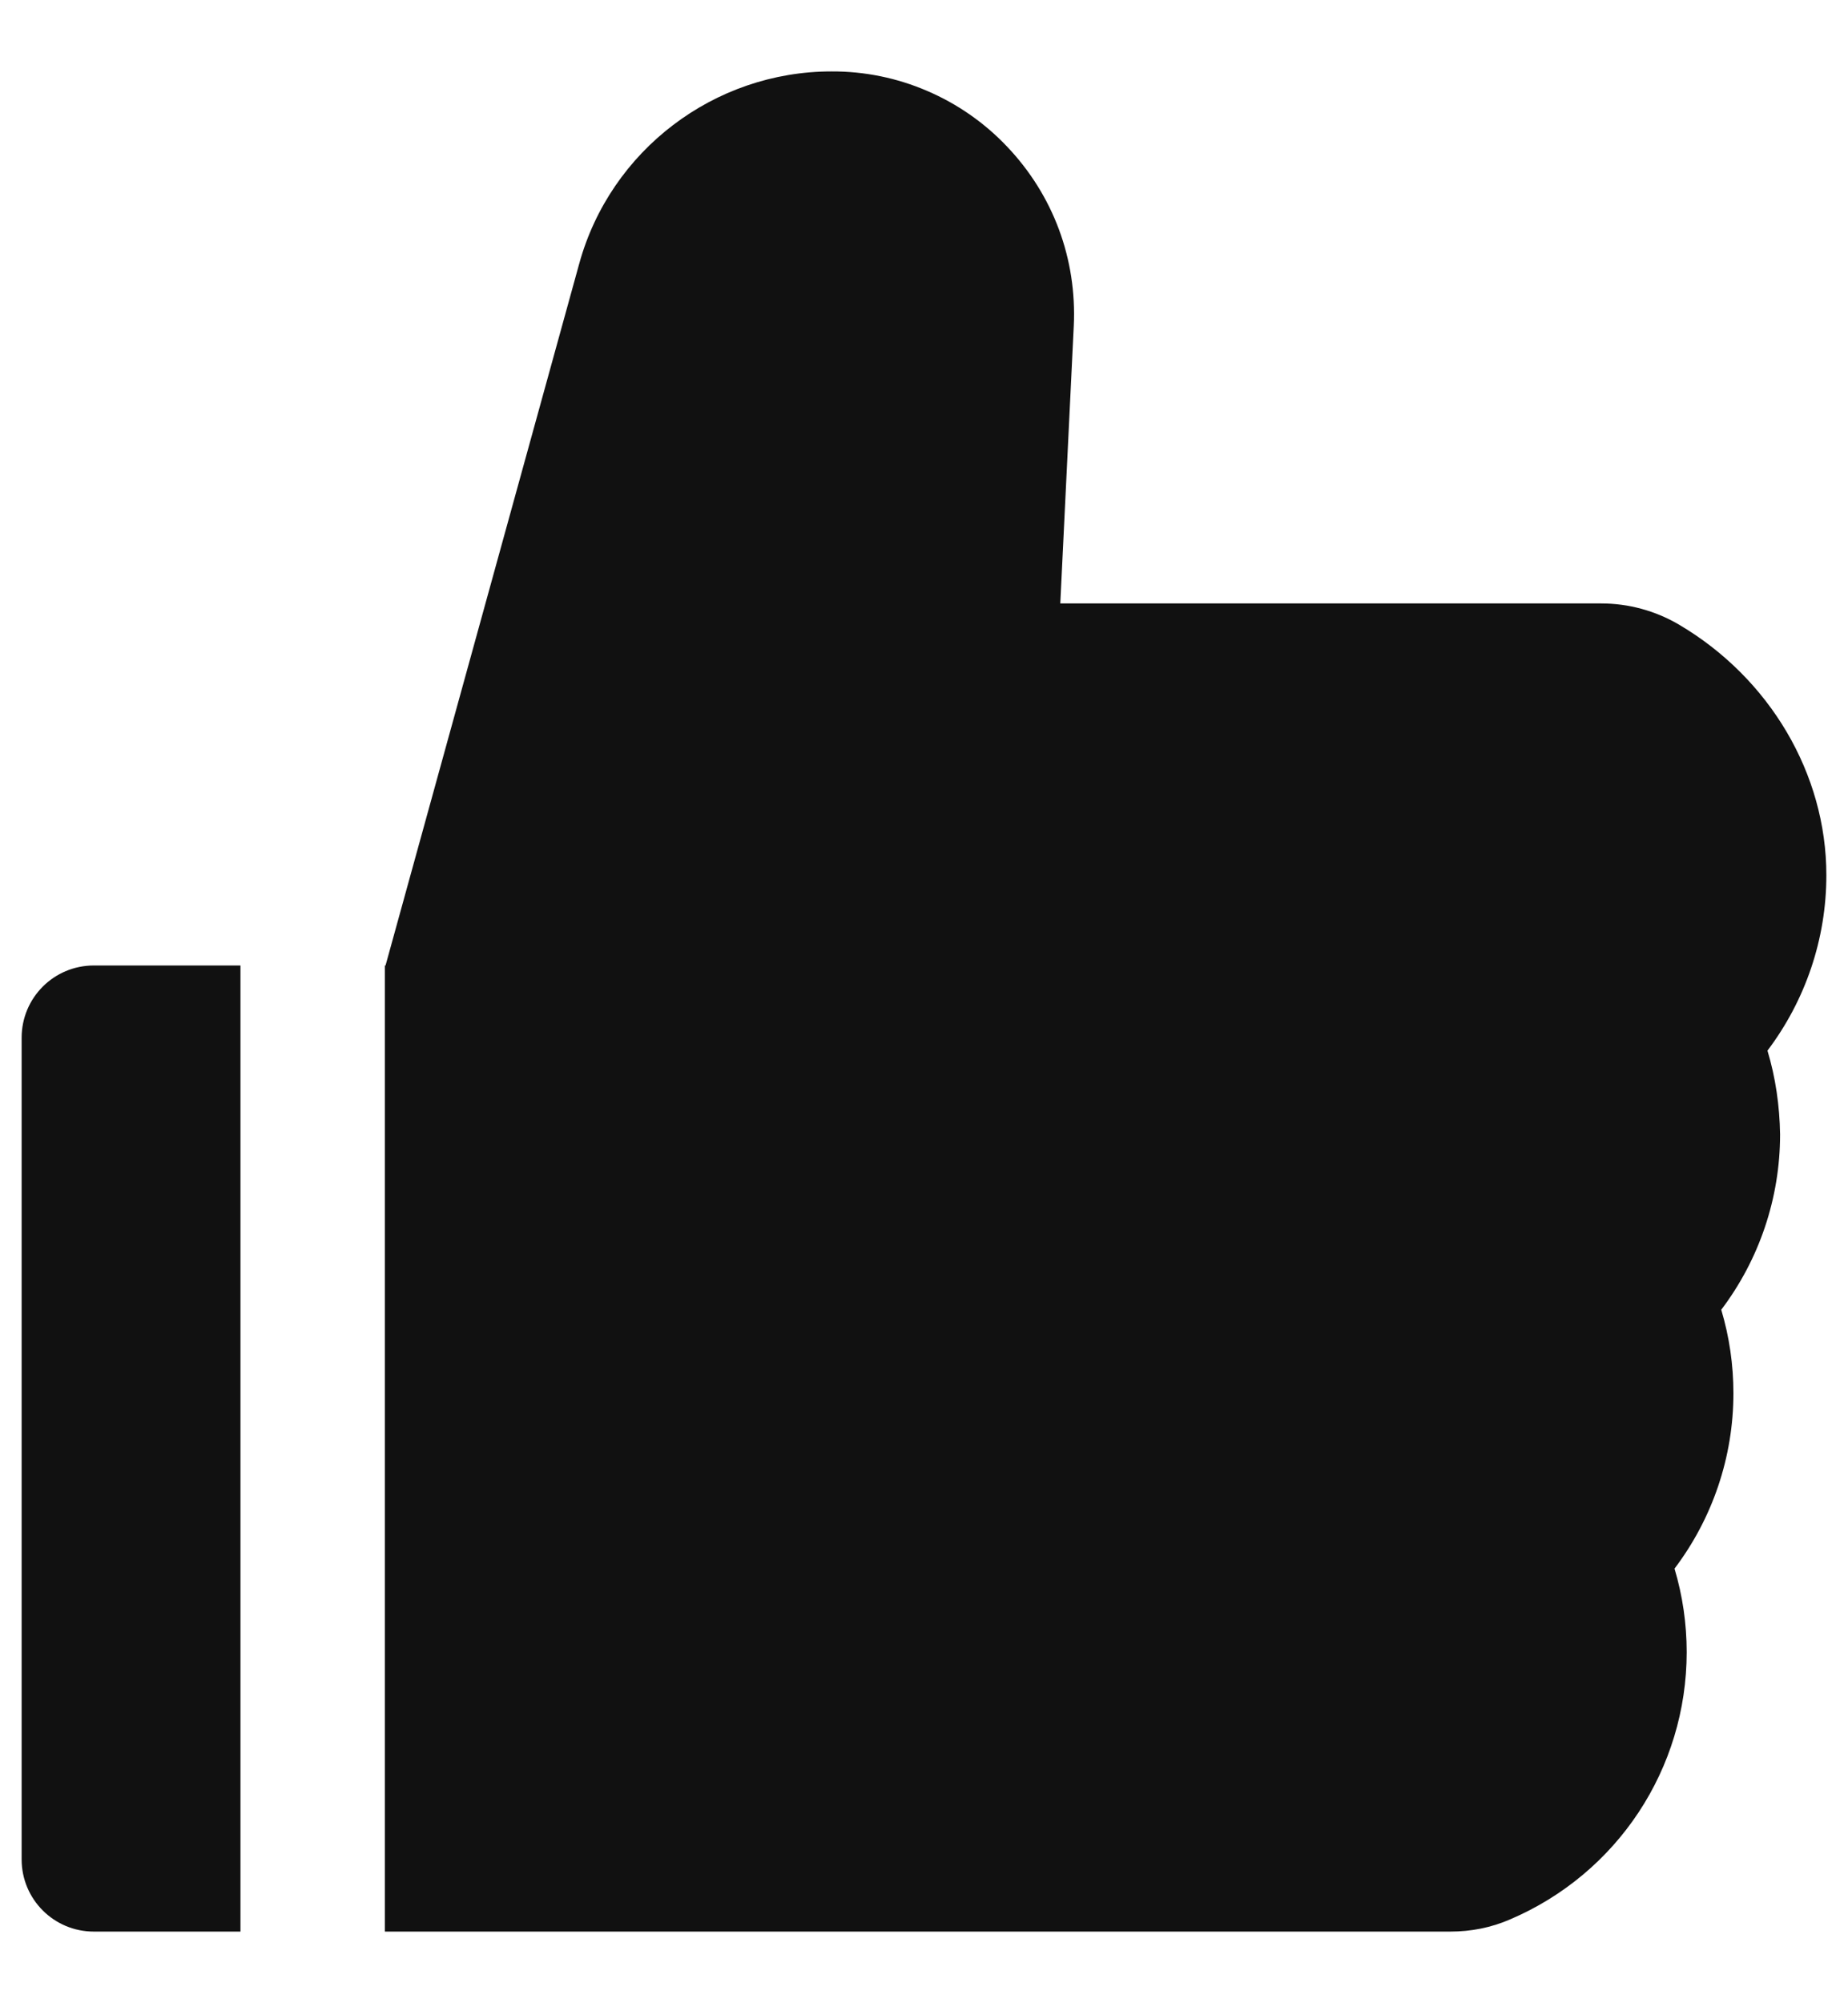 <svg width="24" height="26" viewBox="0 0 24 26" fill="none" xmlns="http://www.w3.org/2000/svg">
<path d="M22.954 13.636C23.446 12.985 23.719 12.188 23.719 11.359C23.719 10.044 22.983 8.799 21.8 8.104C21.495 7.926 21.148 7.832 20.795 7.832H13.77L13.945 4.231C13.986 3.361 13.679 2.535 13.081 1.905C12.788 1.595 12.434 1.348 12.041 1.18C11.649 1.011 11.226 0.925 10.799 0.927C9.275 0.927 7.928 1.952 7.523 3.42L5.007 12.531H4.998V25.07H18.835C19.105 25.07 19.368 25.018 19.611 24.912C21.006 24.317 21.905 22.955 21.905 21.443C21.905 21.074 21.852 20.711 21.747 20.359C22.239 19.709 22.512 18.912 22.512 18.083C22.512 17.714 22.459 17.351 22.354 16.999C22.846 16.349 23.118 15.552 23.118 14.723C23.112 14.354 23.06 13.987 22.954 13.636ZM0.281 13.469V24.133C0.281 24.651 0.7 25.07 1.219 25.07H3.123V12.531H1.219C0.7 12.531 0.281 12.95 0.281 13.469Z" fill="#111111"/>
</svg>

